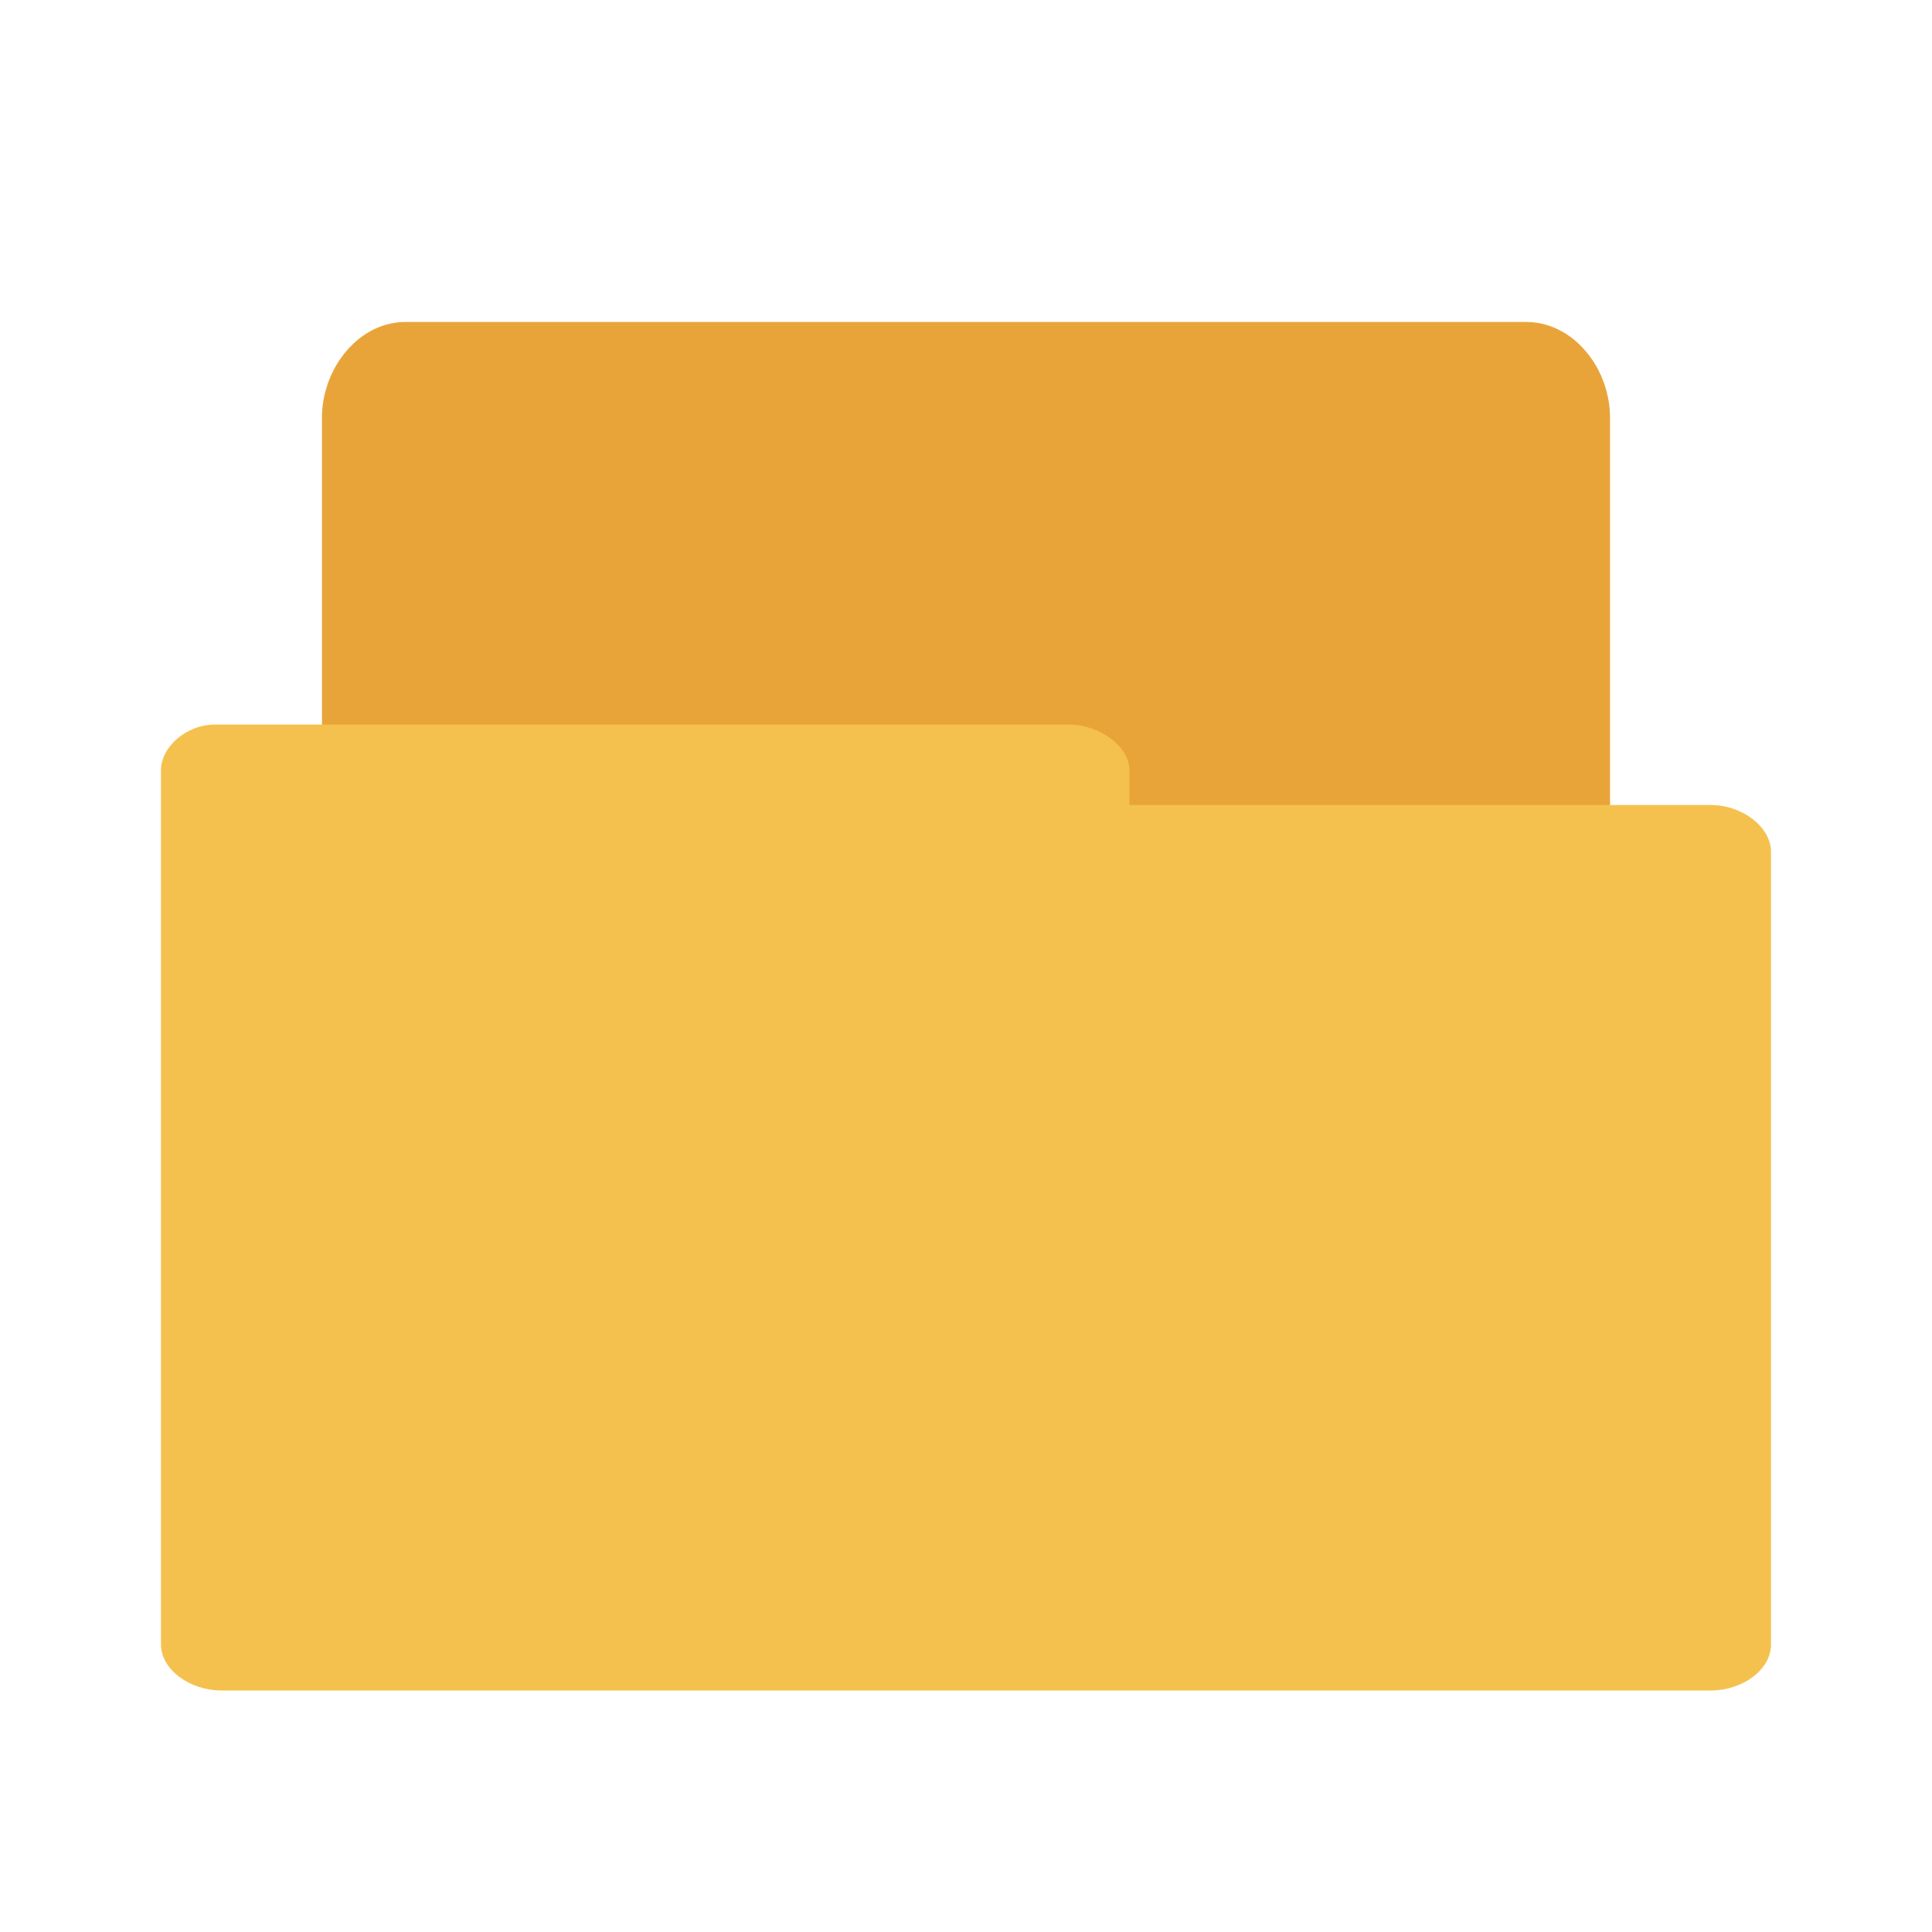 <svg width="48" xmlns="http://www.w3.org/2000/svg" height="48" viewBox="0 0 48 48" xmlns:xlink="http://www.w3.org/1999/xlink">
<path style="fill:#e9a439;stroke:#e9a439;stroke-width:.943" d="M 3.982 19.529 C 3.703 19.529 3.471 19.16 3.471 18.811 L 3.471 5.188 C 3.471 4.814 3.74 4.471 4.035 4.471 L 17.961 4.471 C 18.26 4.471 18.529 4.814 18.529 5.188 L 18.529 17.529 C 18.529 17.92 18.26 18.25 17.961 18.25 L 12.52 18.25 L 12.52 18.811 C 12.52 19.18 12.26 19.52 11.961 19.52 L 4.035 19.52 C 4.016 19.52 3.994 19.52 3.984 19.52 Z " transform="matrix(2 0 0 2 2 0)"/>
<path style="fill:#f5c14e" d="M 5.355 18 C 4.617 18 4 18.566 4 19.133 L 4 40.859 C 4 41.48 4.715 42 5.504 42 L 42.5 42 C 43.301 42 44 41.48 44 40.859 L 44 21.16 C 44 20.559 43.301 20 42.5 20 L 28.059 20 L 28.059 19.133 C 28.059 18.547 27.32 18 26.539 18 L 5.496 18 C 5.457 18 5.398 18 5.379 18 Z "/>
</svg>
